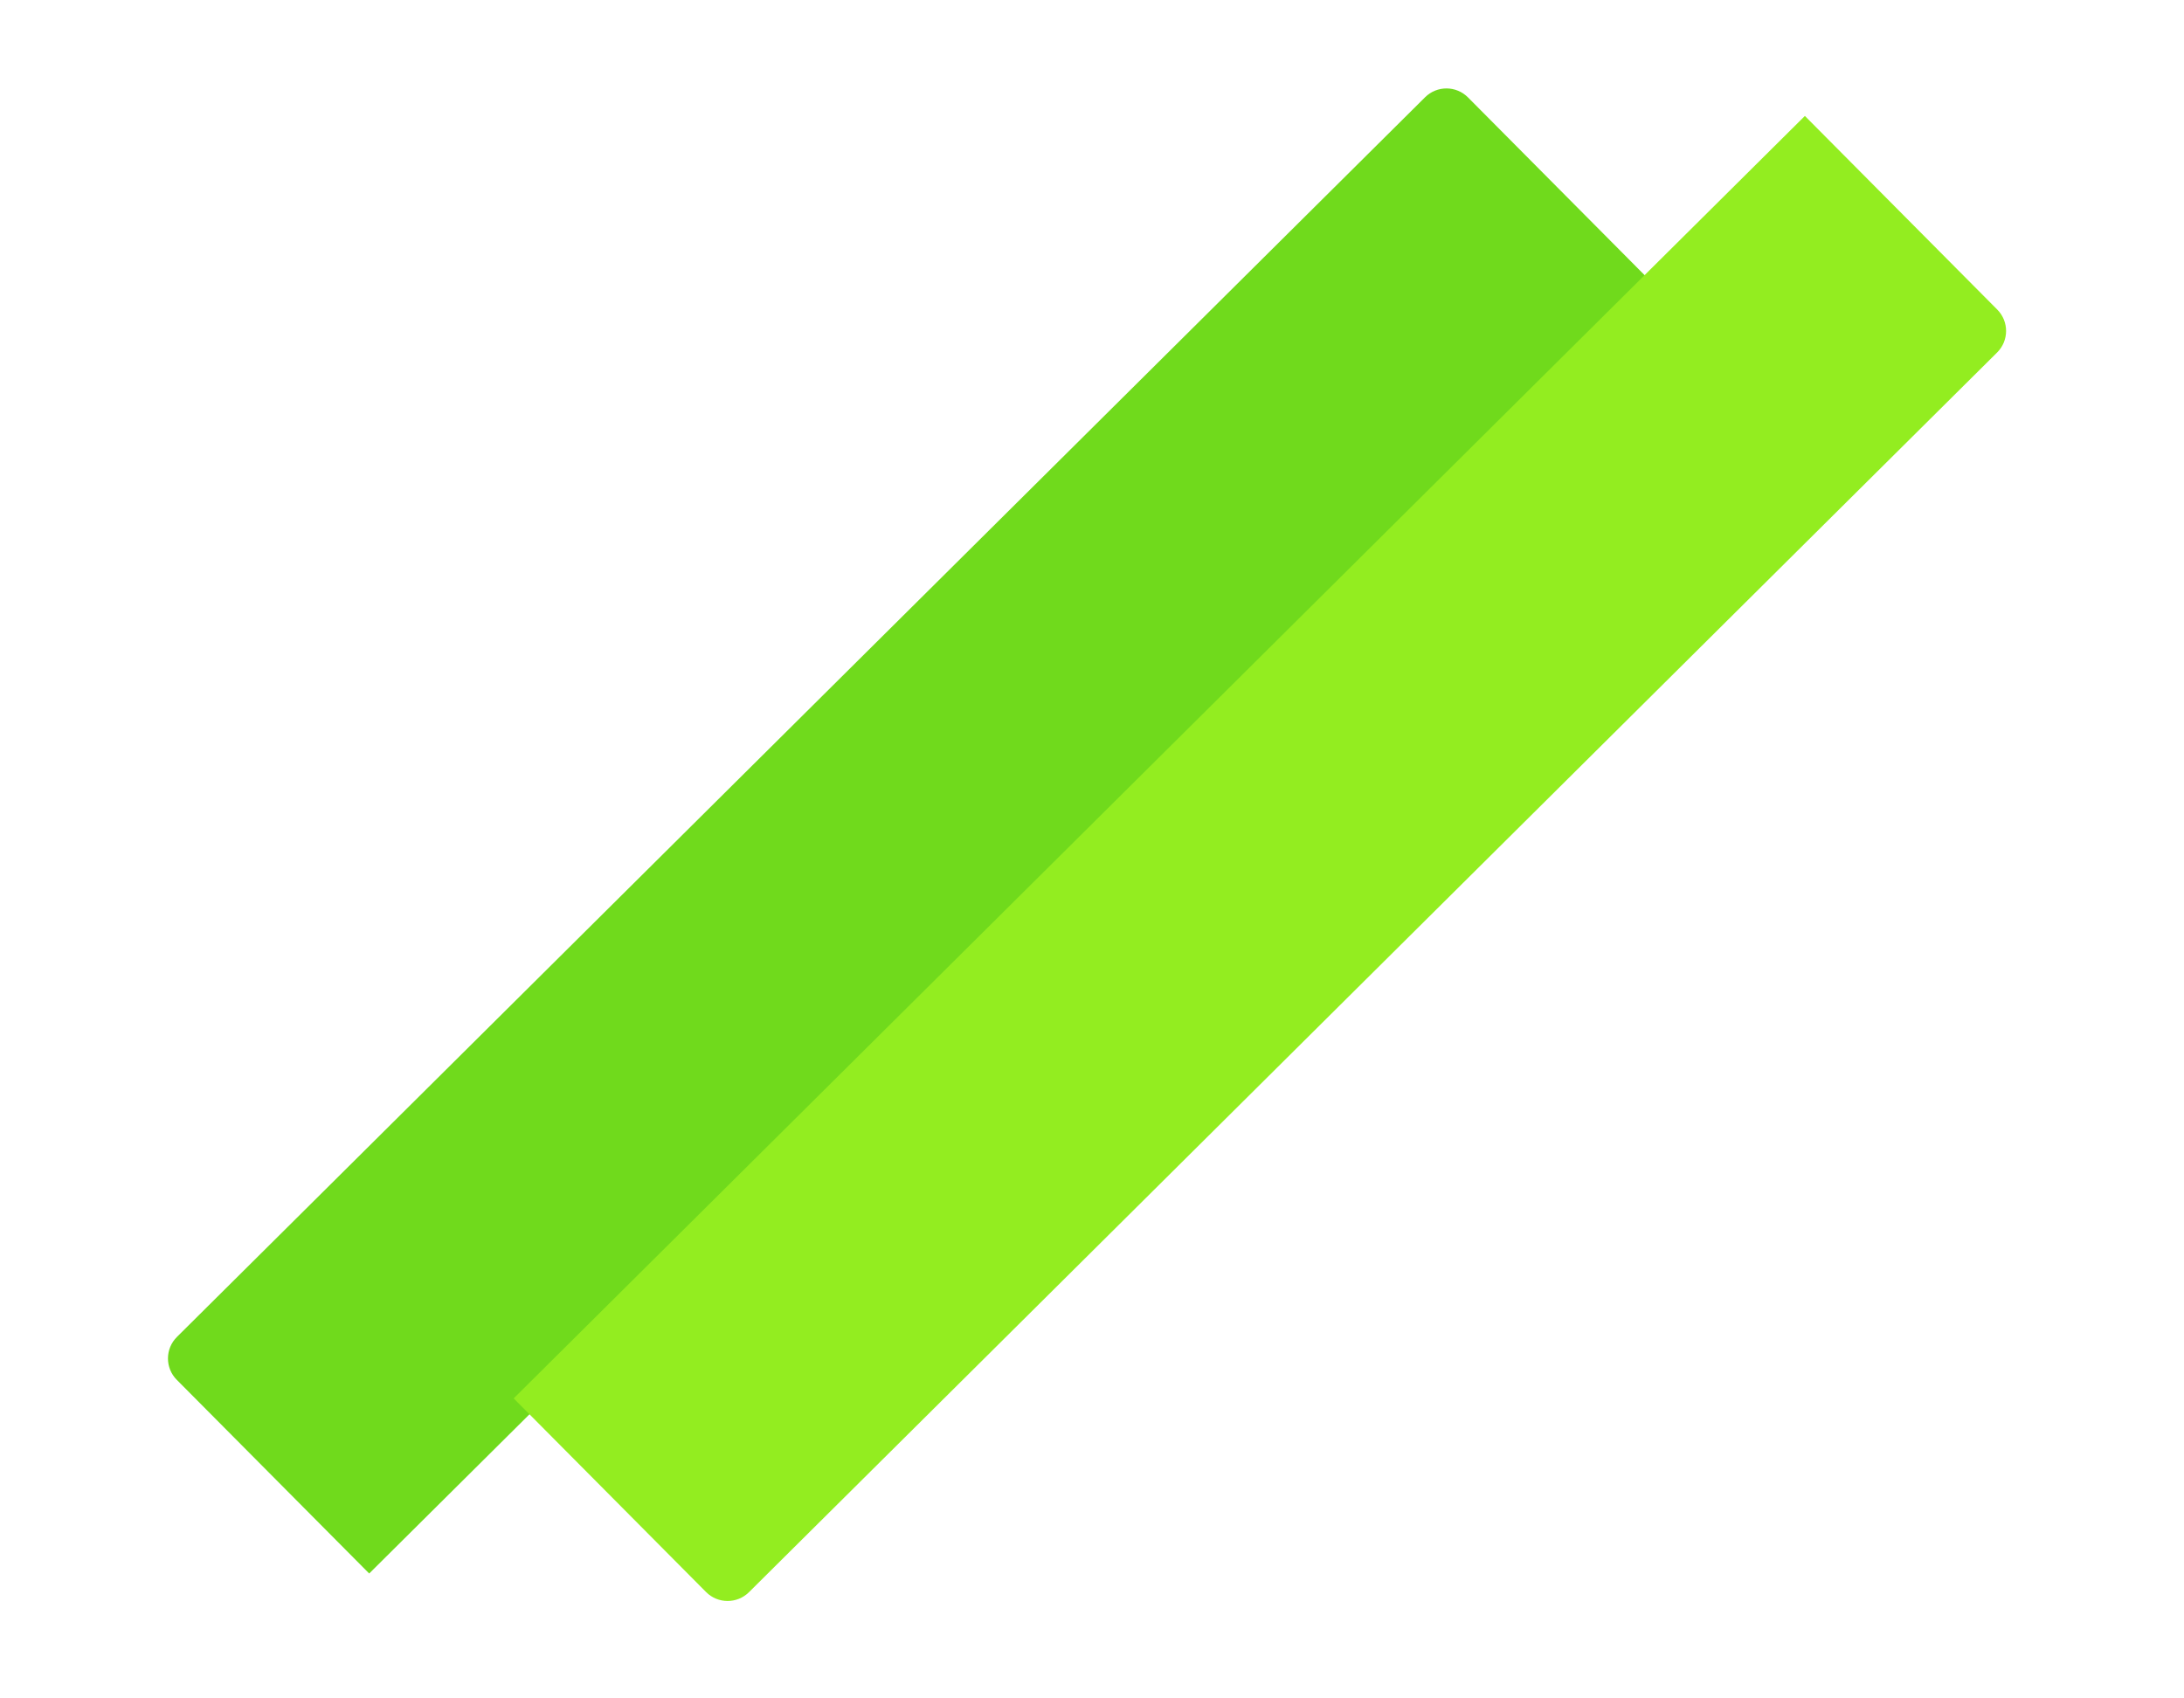 <svg width="144" height="112" viewBox="0 0 144 112" fill="none" xmlns="http://www.w3.org/2000/svg">
<path d="M11.656 90.993C10.878 90.21 10.882 88.944 11.665 88.165L93.962 6.413C94.745 5.635 96.012 5.639 96.79 6.423L109.476 19.193L24.342 103.764L11.656 90.993Z" fill="#70DA1C"/>
<path d="M33.869 92.216L119.003 7.646L131.688 20.416C132.467 21.2 132.463 22.466 131.679 23.244L49.383 104.996C48.599 105.774 47.333 105.77 46.554 104.987L33.869 92.216Z" fill="#93ED20"/>
</svg>
